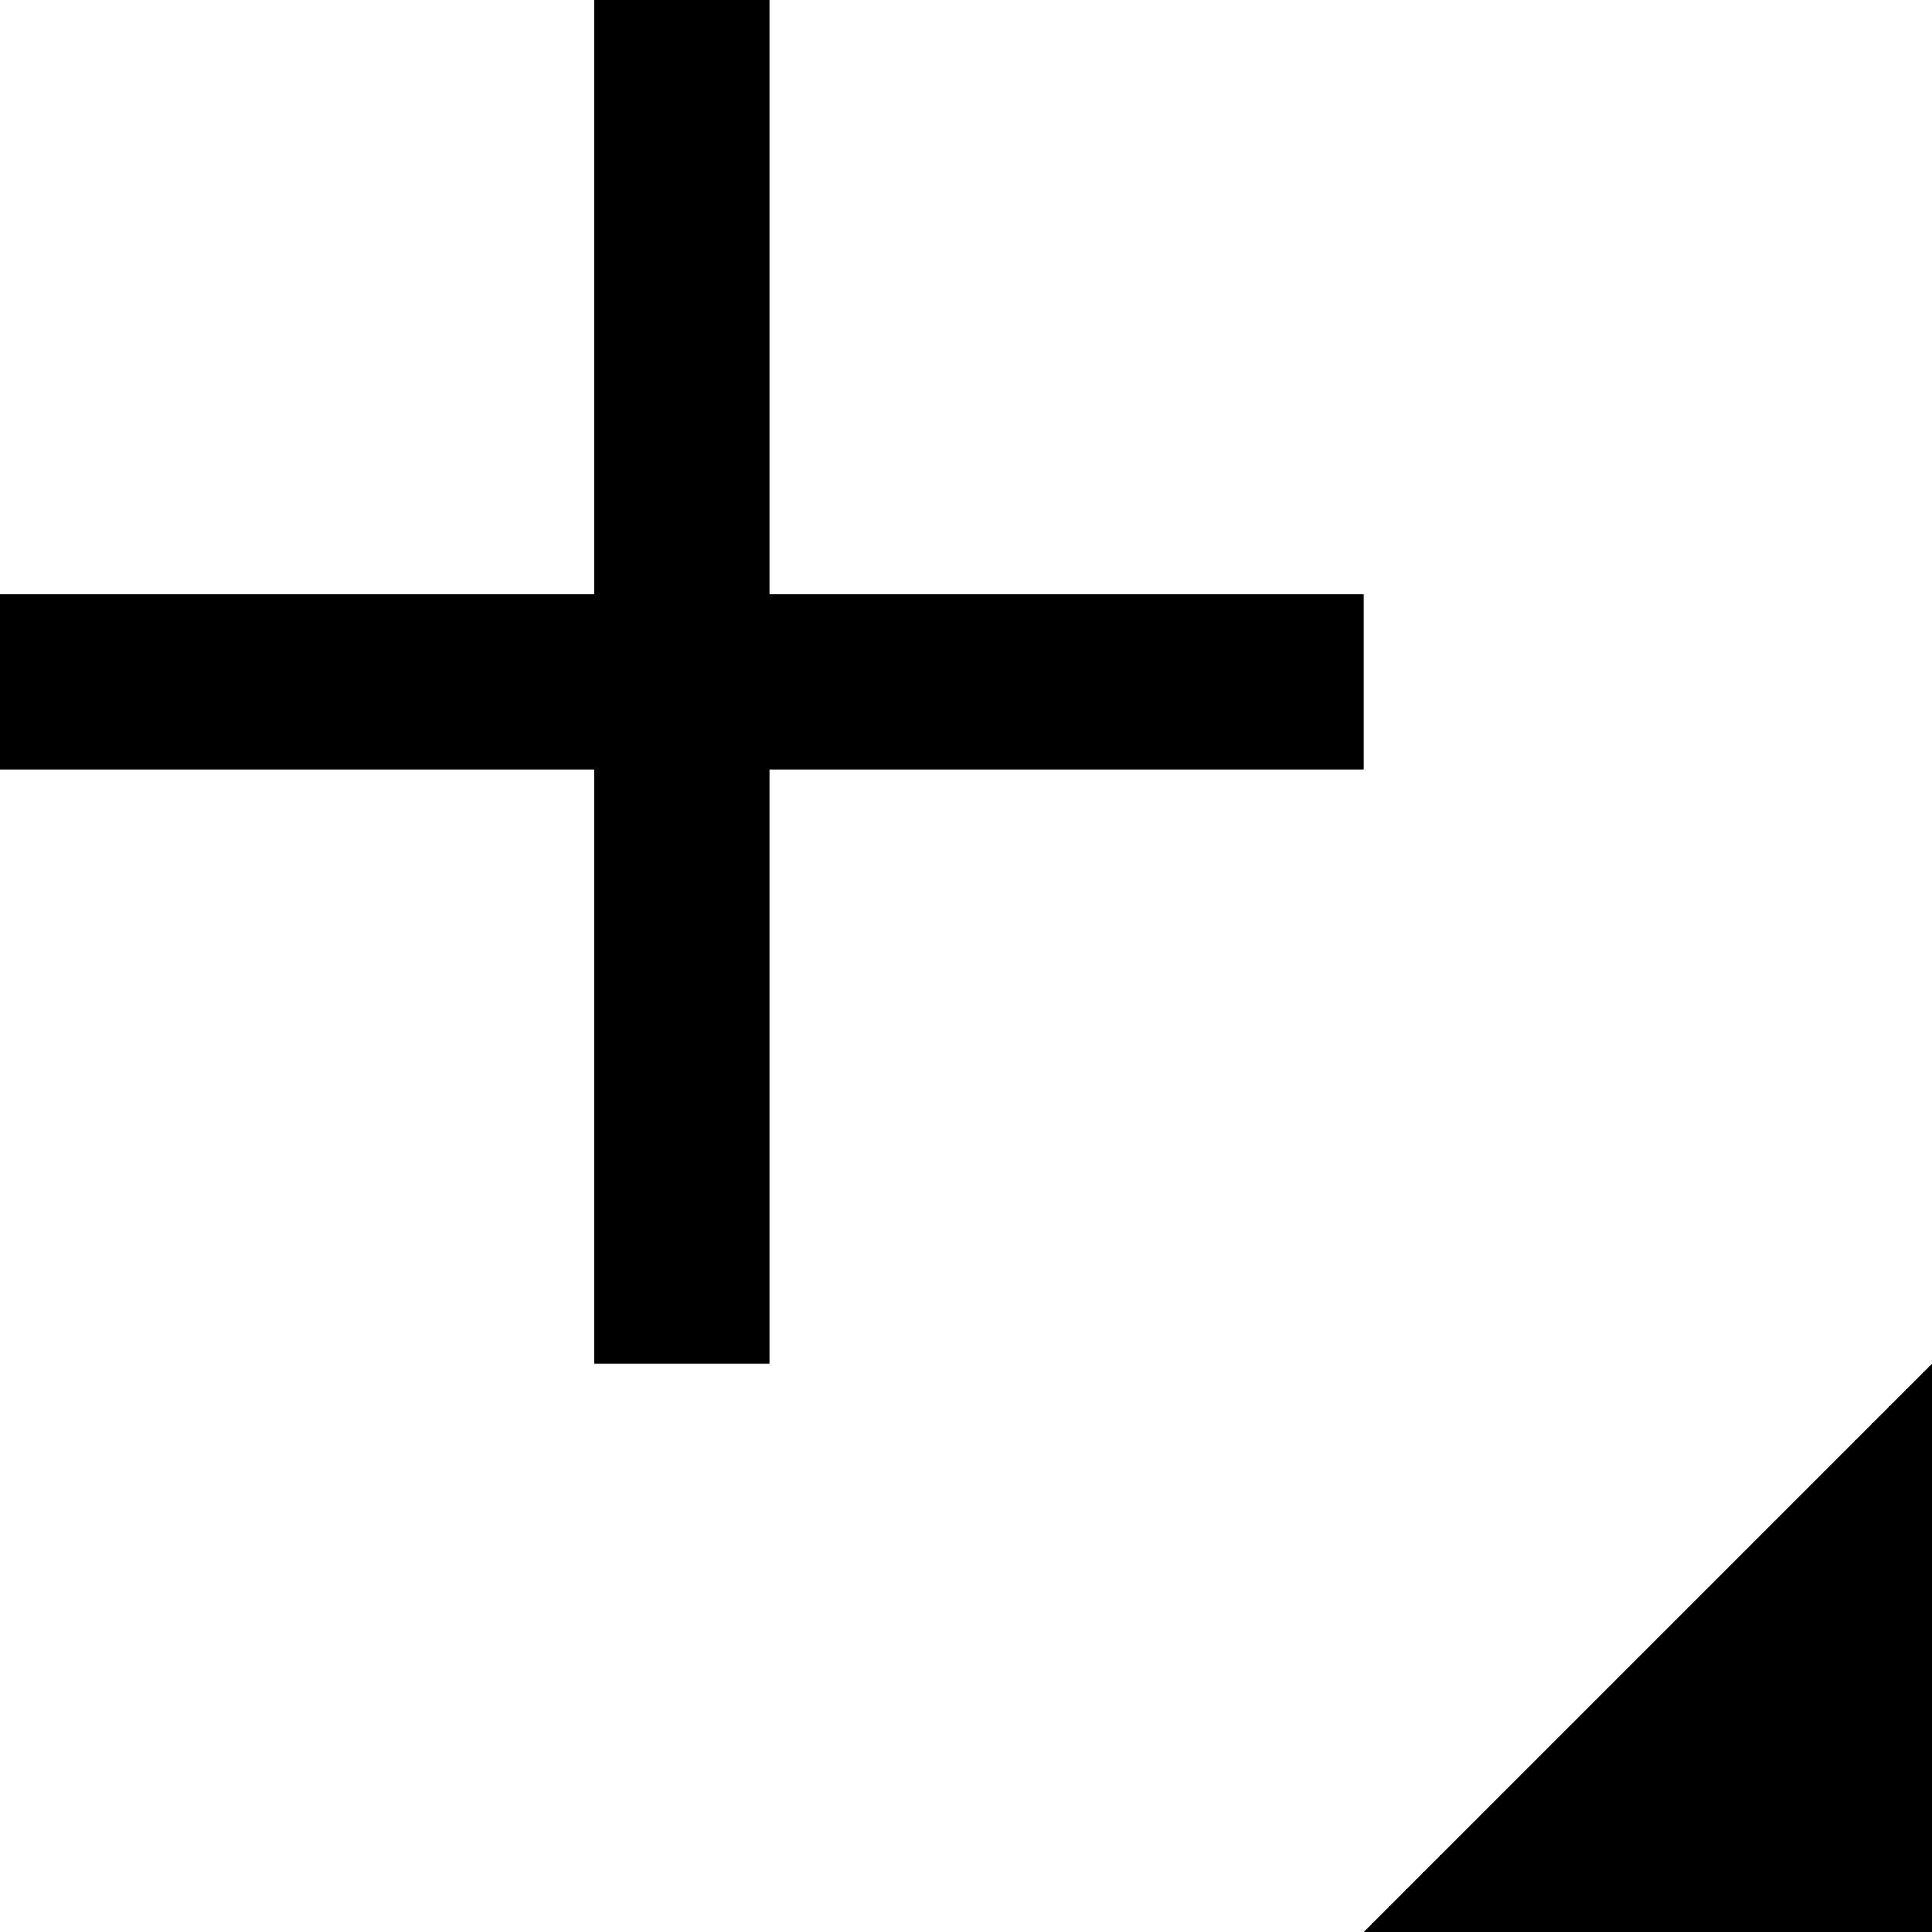 <svg width="17" height="17" viewBox="0 0 17 17" fill="none" xmlns="http://www.w3.org/2000/svg">
<path fill-rule="evenodd" clip-rule="evenodd" d="M5.23 12V6.77H0V5.23H5.23V0H6.77V5.23H12V6.77H6.77V12H5.23ZM17 17V12L12 17H17Z" fill="black"/>
</svg>
